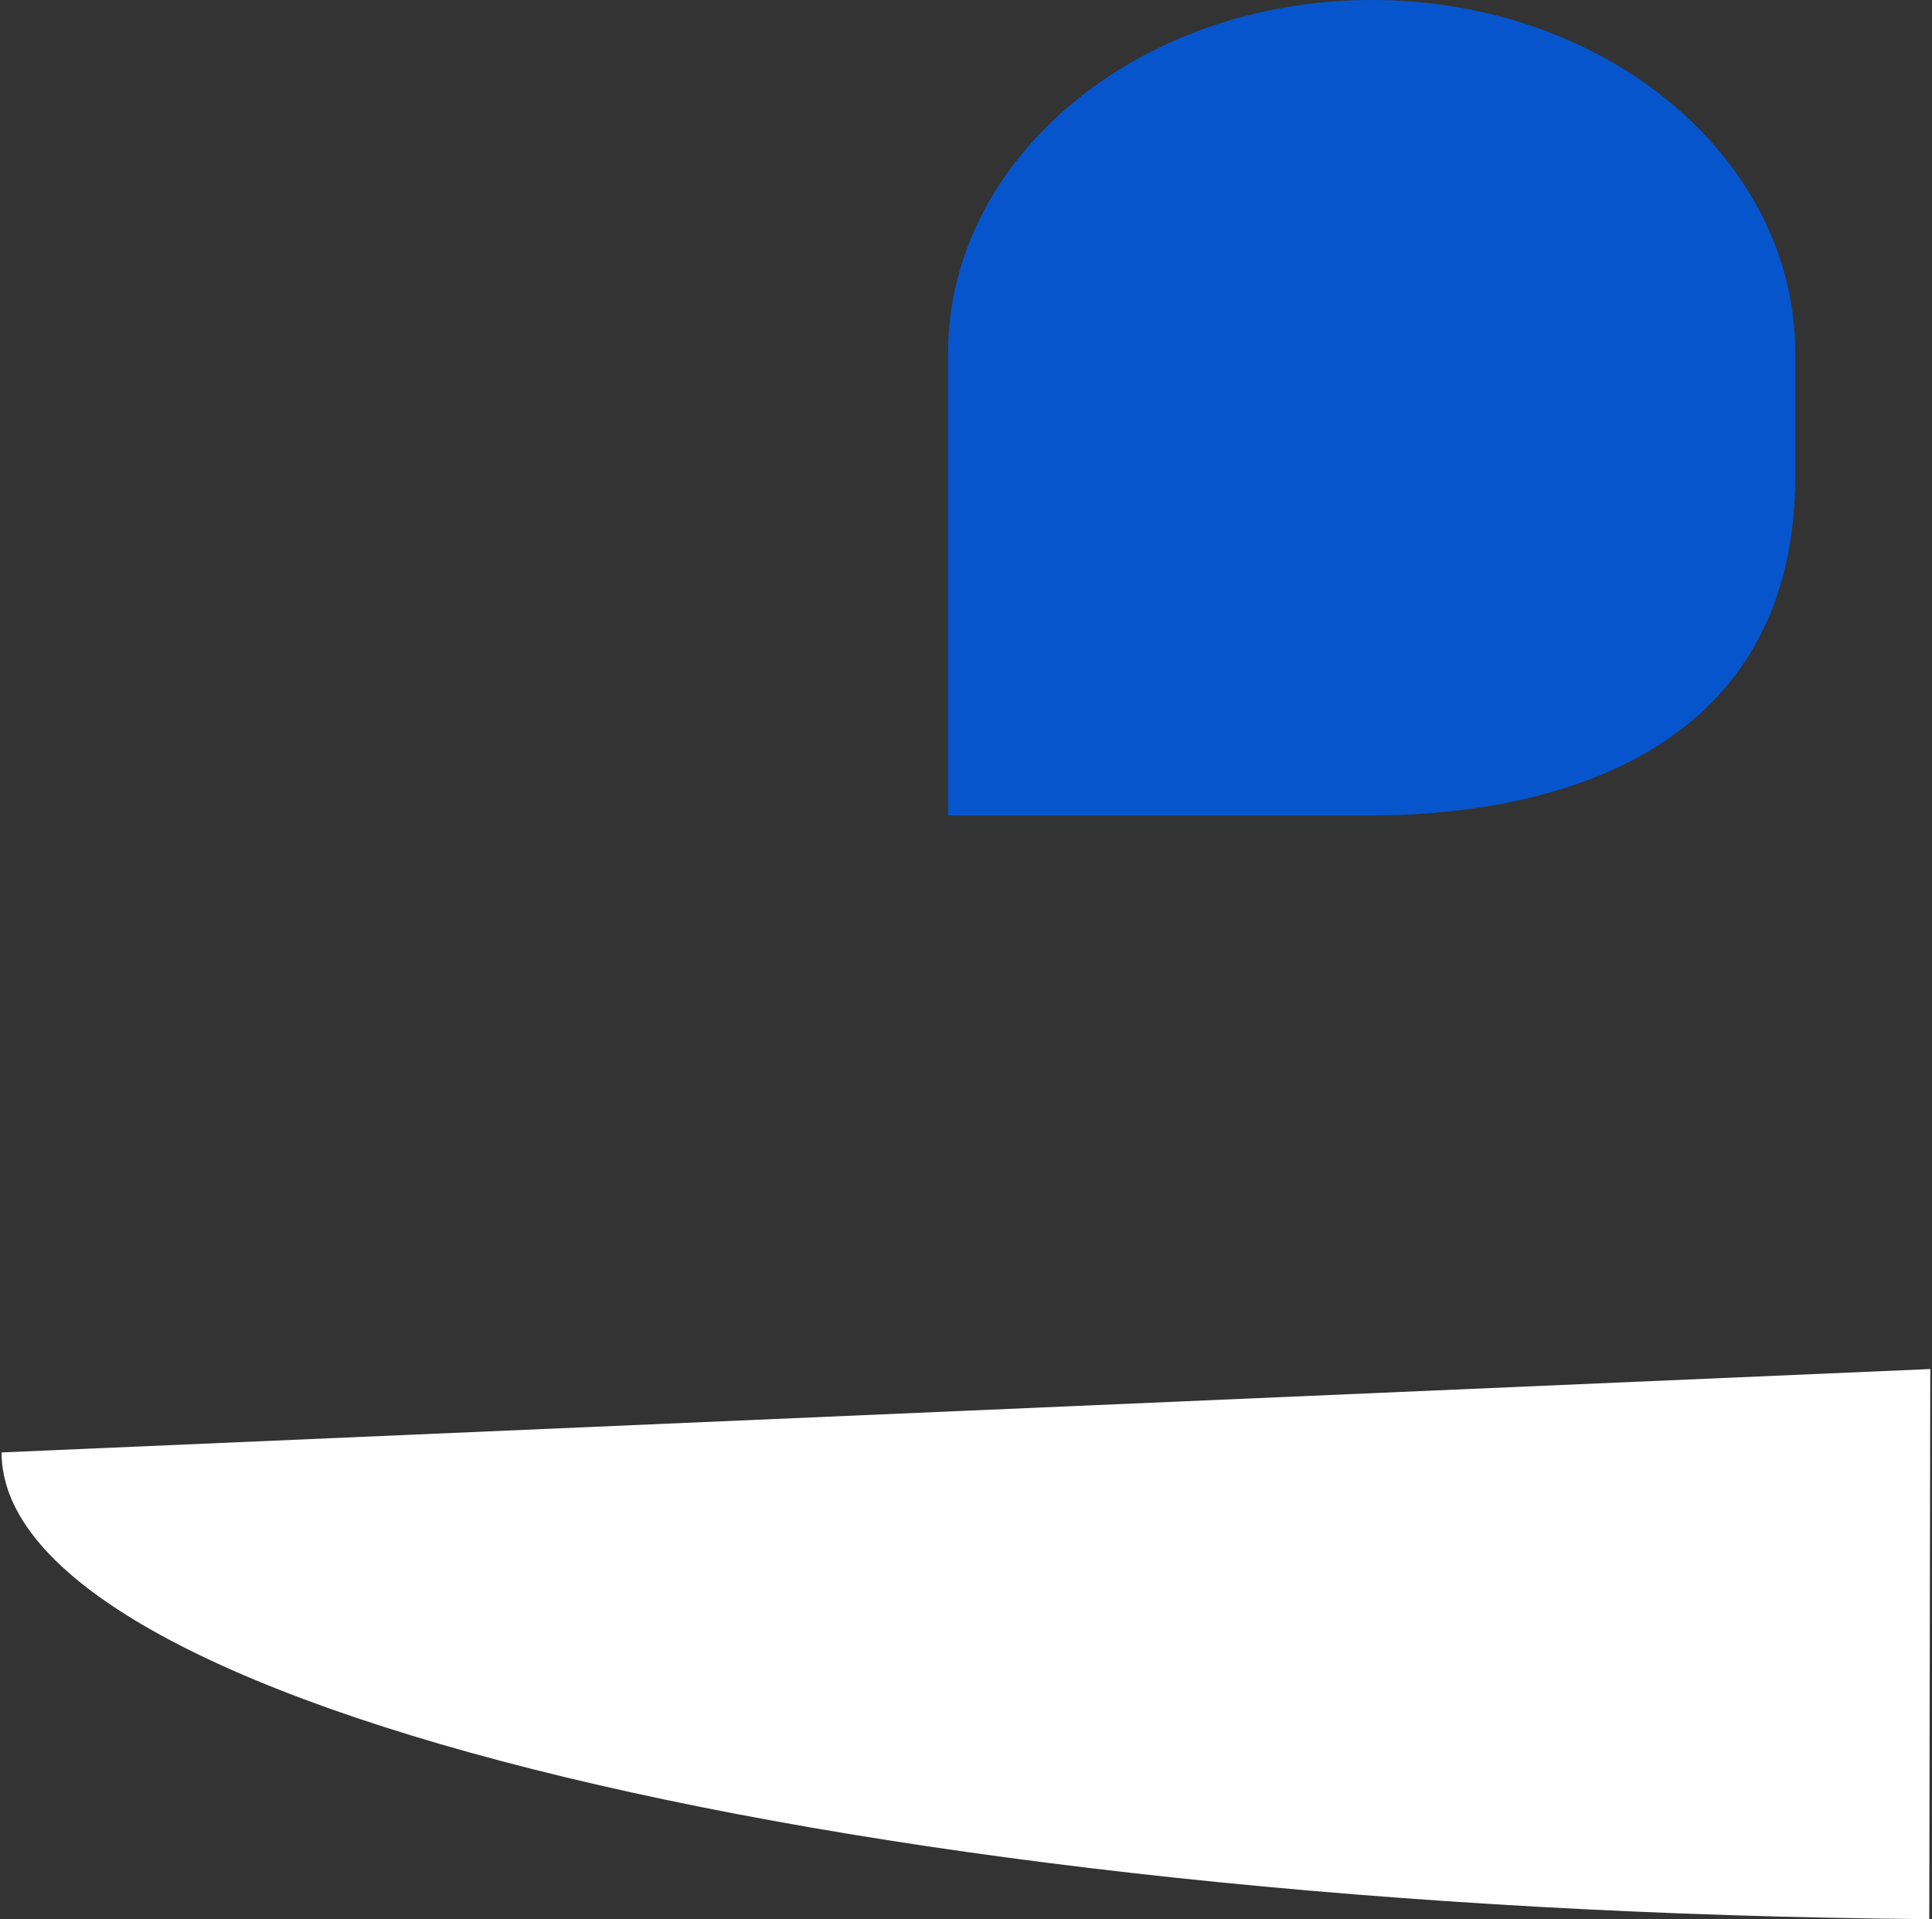 <svg width="447" height="444" viewBox="0 0 447 444" fill="none" xmlns="http://www.w3.org/2000/svg">
<rect x="0" y="0" width="447" height="444" fill="#333333" stroke="none"/>
<path d="M317.511 188.647C349 188.647 415.372 180 415.372 110.01V81.733C415.372 36.558 371.555 0 317.411 0C263.266 0 219.349 36.558 219.349 81.733V188.647H317.511Z" fill="#0655CD"/>
<path d="M446.604 316.727L0.365 336.019C0.365 394.324 198.693 441.898 446.366 444L446.604 316.727Z" fill="white"/>
</svg>
